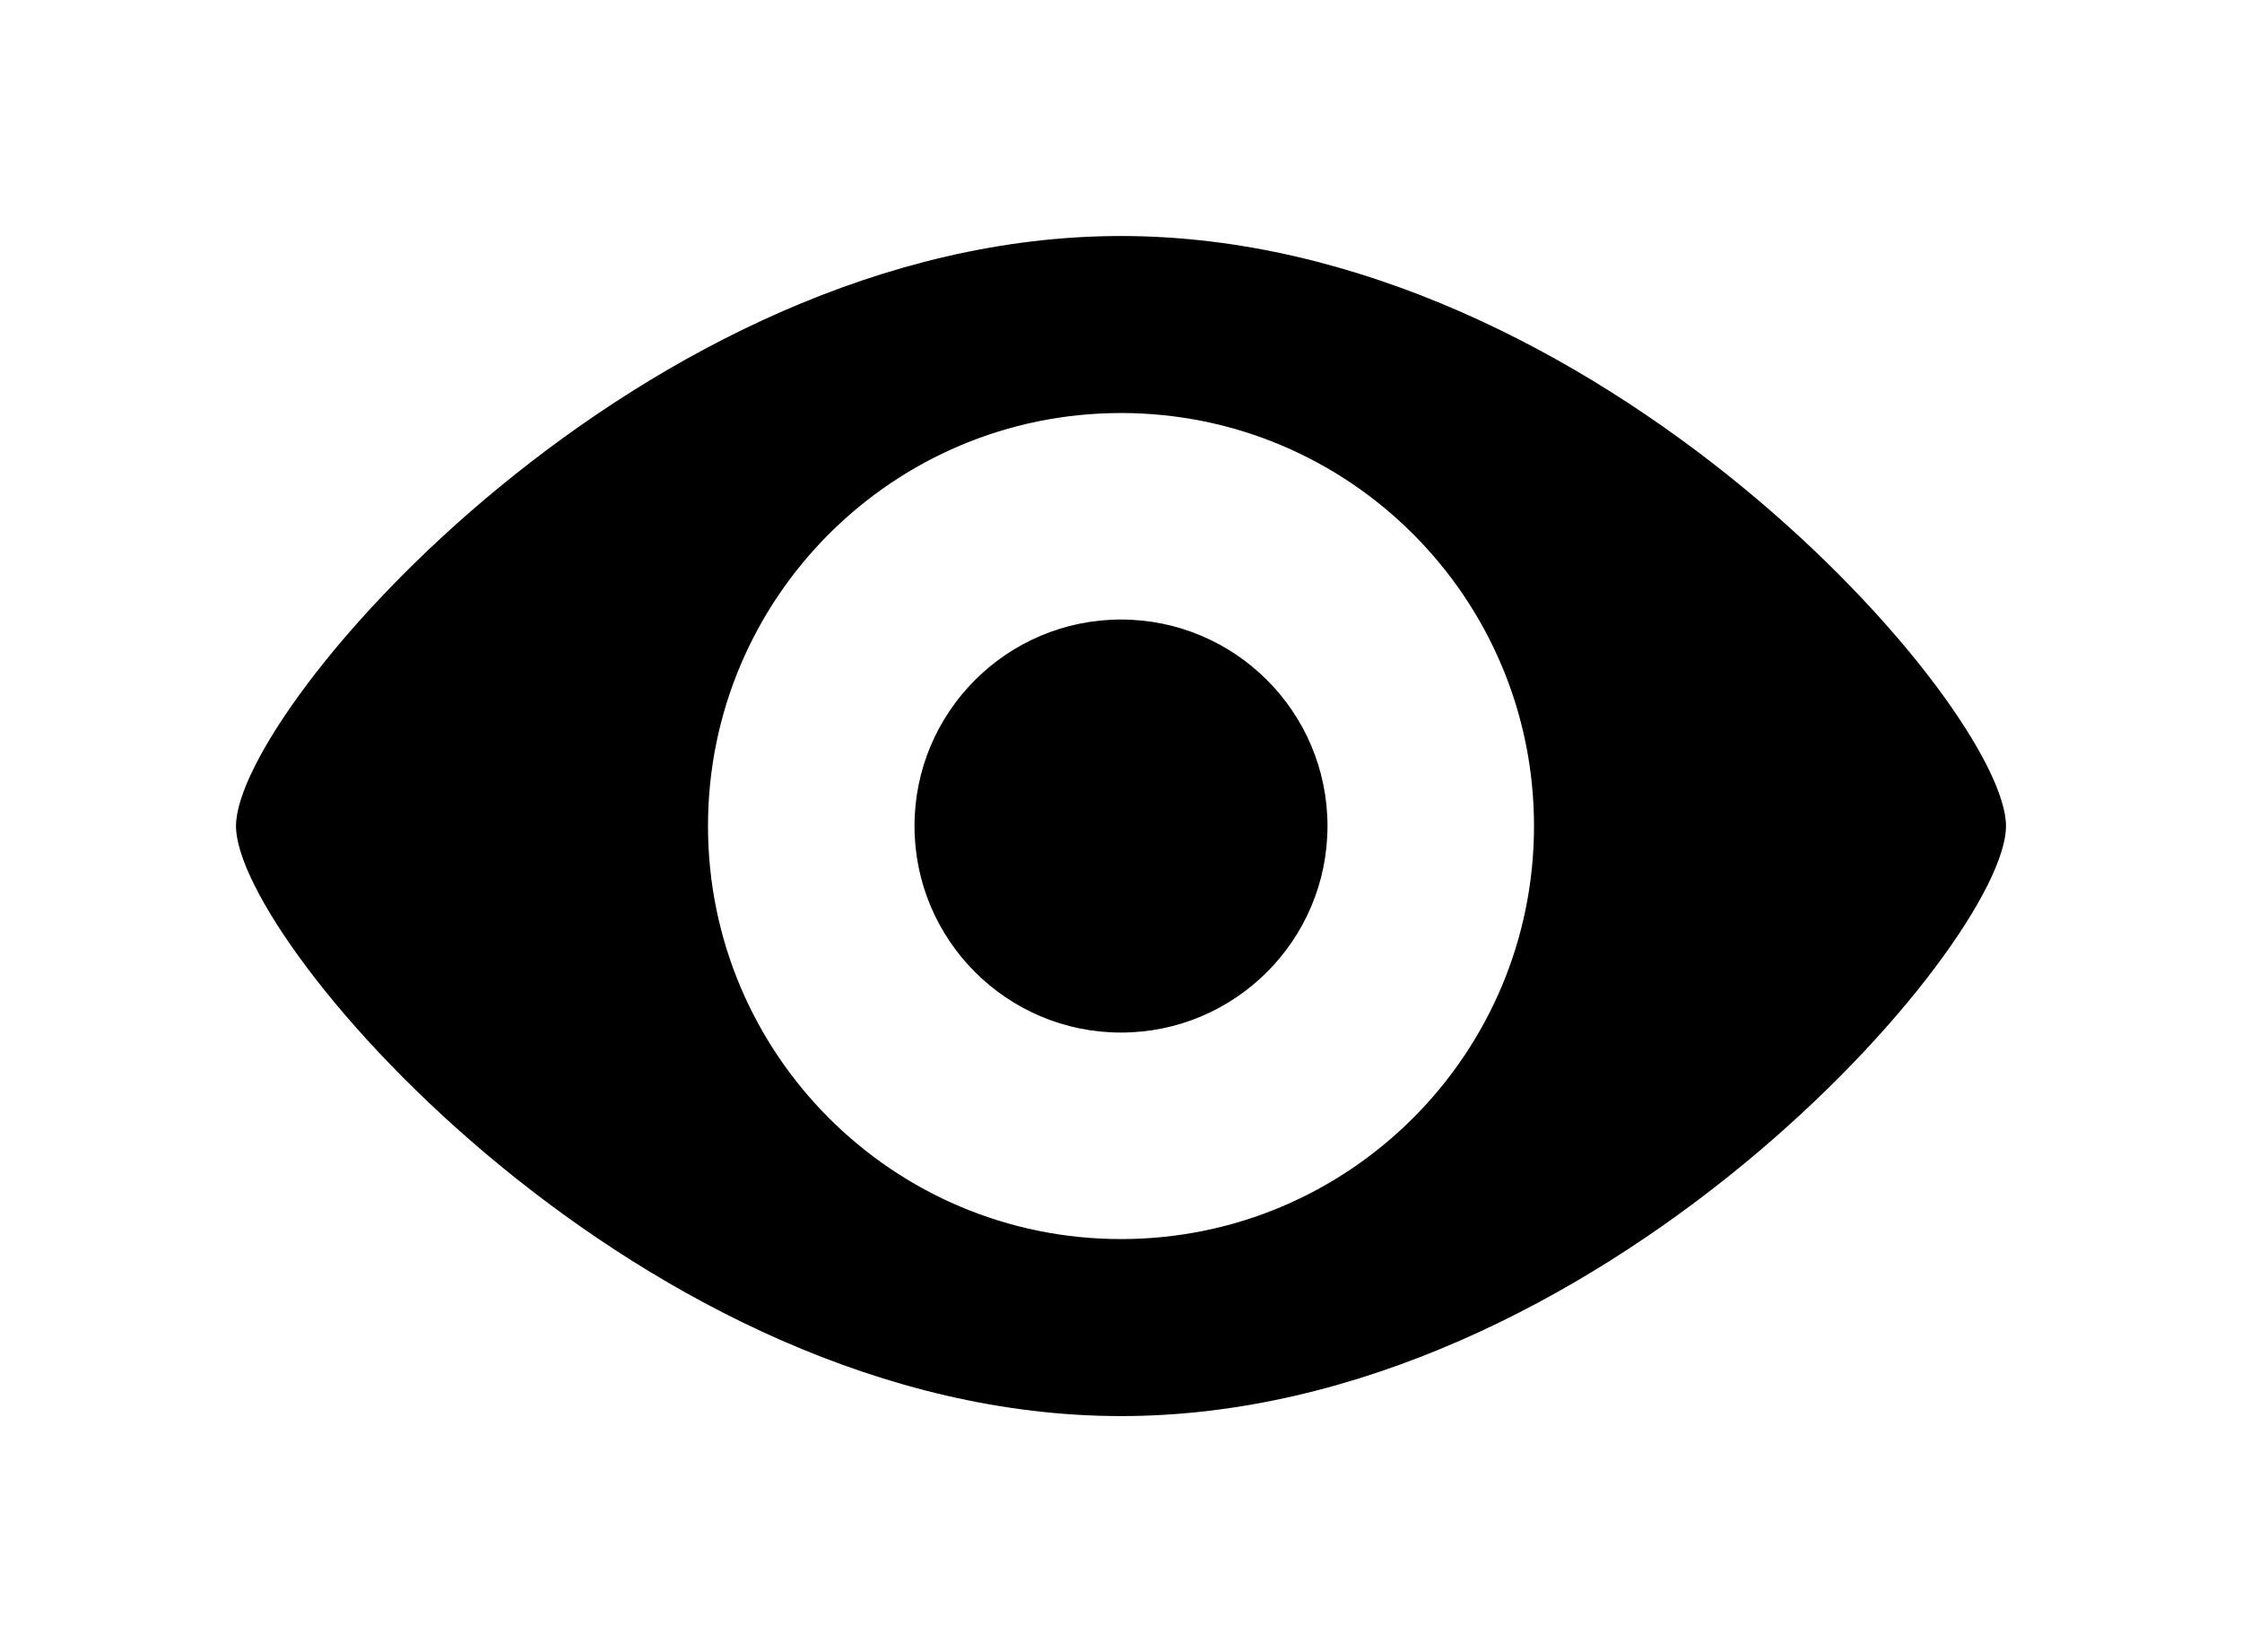 <svg xmlns="http://www.w3.org/2000/svg" viewBox="0 0 19 14">
    <path fill="#000" d="M9.5,2 C13.538,2 17,6 17,7 C17,8 13.538,12 9.5,12 C5.462,12 2,8 2,7 C2,6 5.462,2 9.5,2 Z M9.5,3.5 C7.567,3.5 6,5.067 6,7 C6,8.933 7.567,10.5 9.5,10.5 C11.433,10.5 13,8.933 13,7 C13,5.067 11.433,3.5 9.5,3.5 Z M9.5,5.25 C10.466,5.25 11.25,6.034 11.25,7 C11.25,7.966 10.466,8.75 9.5,8.75 C8.534,8.75 7.75,7.966 7.75,7 C7.75,6.034 8.534,5.25 9.5,5.25 Z"/>
</svg>
